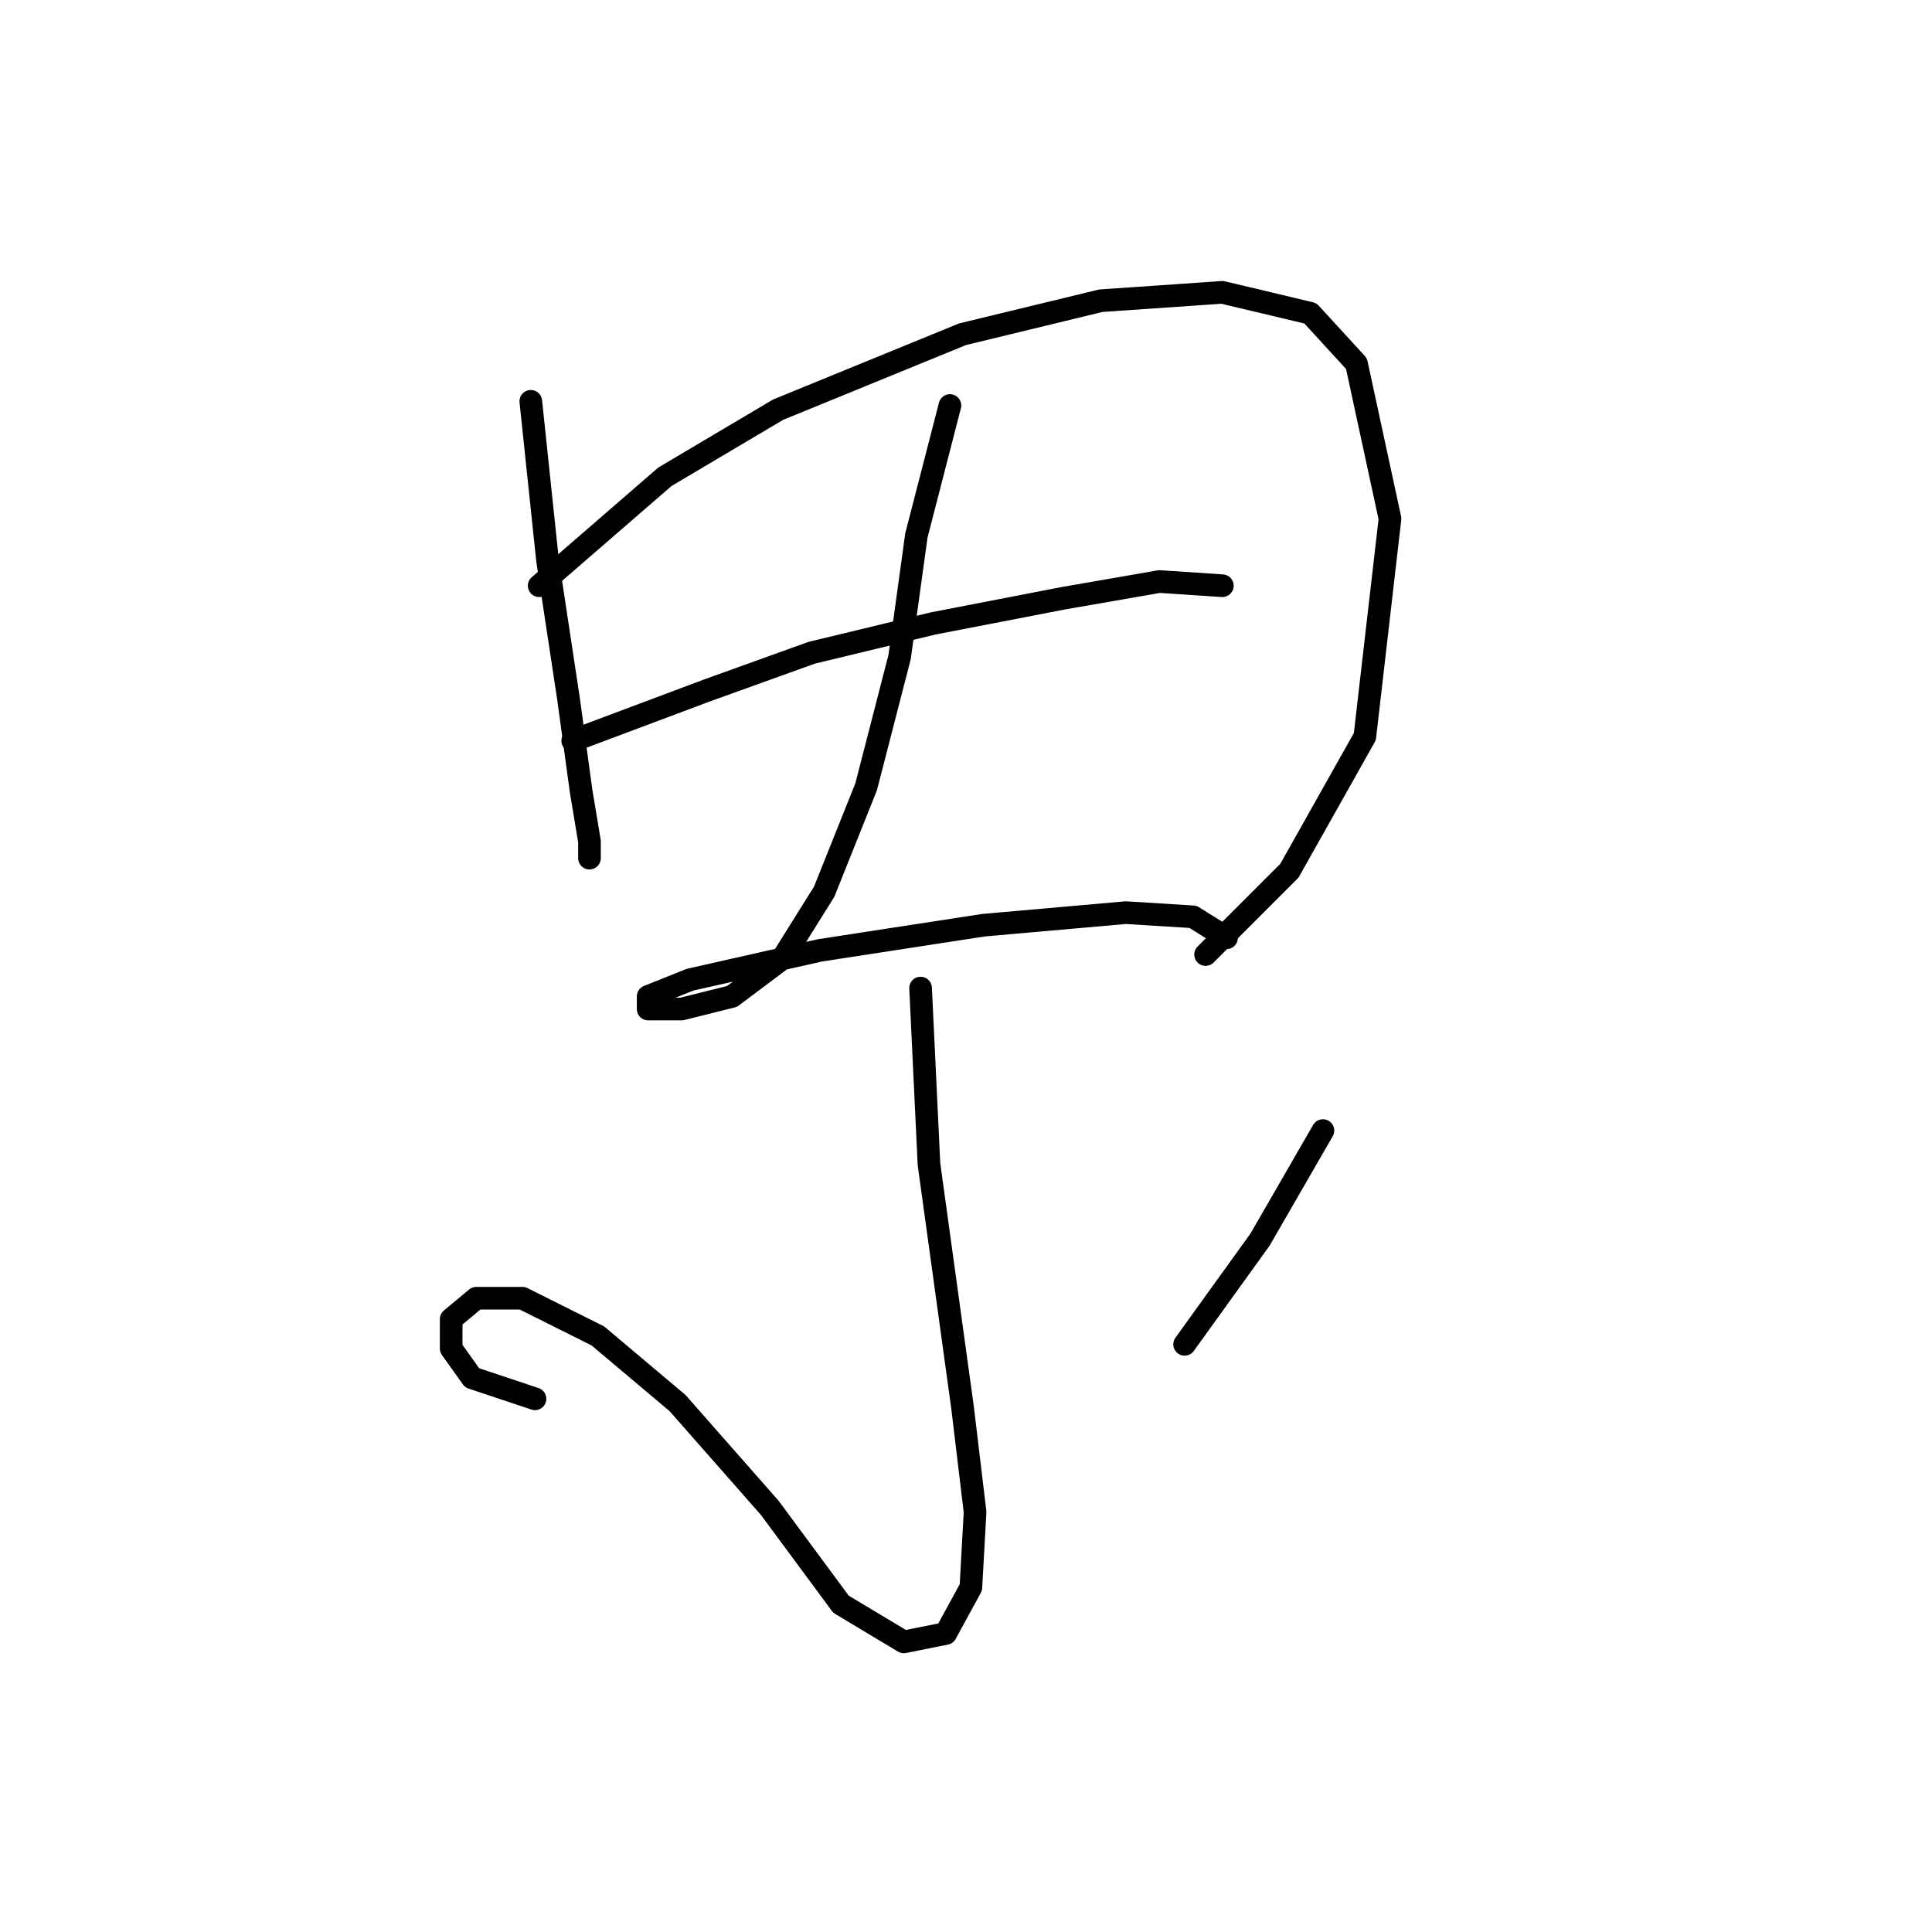 <?xml version="1.0" standalone="no"?>
    <svg width="256" height="256" xmlns="http://www.w3.org/2000/svg" version="1.1">
    <polyline stroke="black" stroke-width="3" stroke-linecap="round" fill="transparent" stroke-linejoin="round" points="70.334 53.176 72.556 74.279 75.333 92.606 76.999 104.823 78.109 111.488 78.109 113.709 78.109 111.488 78.109 111.488 " />
        <polyline stroke="black" stroke-width="3" stroke-linecap="round" fill="transparent" stroke-linejoin="round" points="71.445 77.611 88.106 63.172 103.1 54.286 127.536 44.29 145.862 39.847 161.968 38.737 173.63 41.513 179.739 48.178 184.182 68.726 180.85 97.604 170.853 115.375 159.746 126.482 159.746 126.482 " />
        <polyline stroke="black" stroke-width="3" stroke-linecap="round" fill="transparent" stroke-linejoin="round" points="75.888 98.159 93.659 91.495 107.543 86.497 123.648 82.609 140.864 79.277 153.637 77.056 161.968 77.611 161.968 77.611 " />
        <polyline stroke="black" stroke-width="3" stroke-linecap="round" fill="transparent" stroke-linejoin="round" points="125.87 53.731 121.427 70.947 119.205 87.052 114.763 104.268 109.209 118.152 103.656 127.038 96.991 132.036 90.327 133.702 85.884 133.702 85.884 132.036 91.438 129.814 108.654 125.927 130.312 122.595 149.194 120.929 158.08 121.484 162.523 124.261 162.523 124.261 " />
        <polyline stroke="black" stroke-width="3" stroke-linecap="round" fill="transparent" stroke-linejoin="round" points="121.982 130.925 123.093 154.25 127.536 186.46 129.202 200.344 128.646 210.34 125.314 216.449 119.761 217.56 111.431 212.562 101.99 199.789 89.772 185.905 79.22 177.019 69.224 172.021 63.115 172.021 59.783 174.798 59.783 178.685 62.56 182.573 70.89 185.35 70.89 185.35 " />
        <polyline stroke="black" stroke-width="3" stroke-linecap="round" fill="transparent" stroke-linejoin="round" points="175.296 149.807 166.966 164.246 156.969 178.13 156.969 178.13 " />
        </svg>
